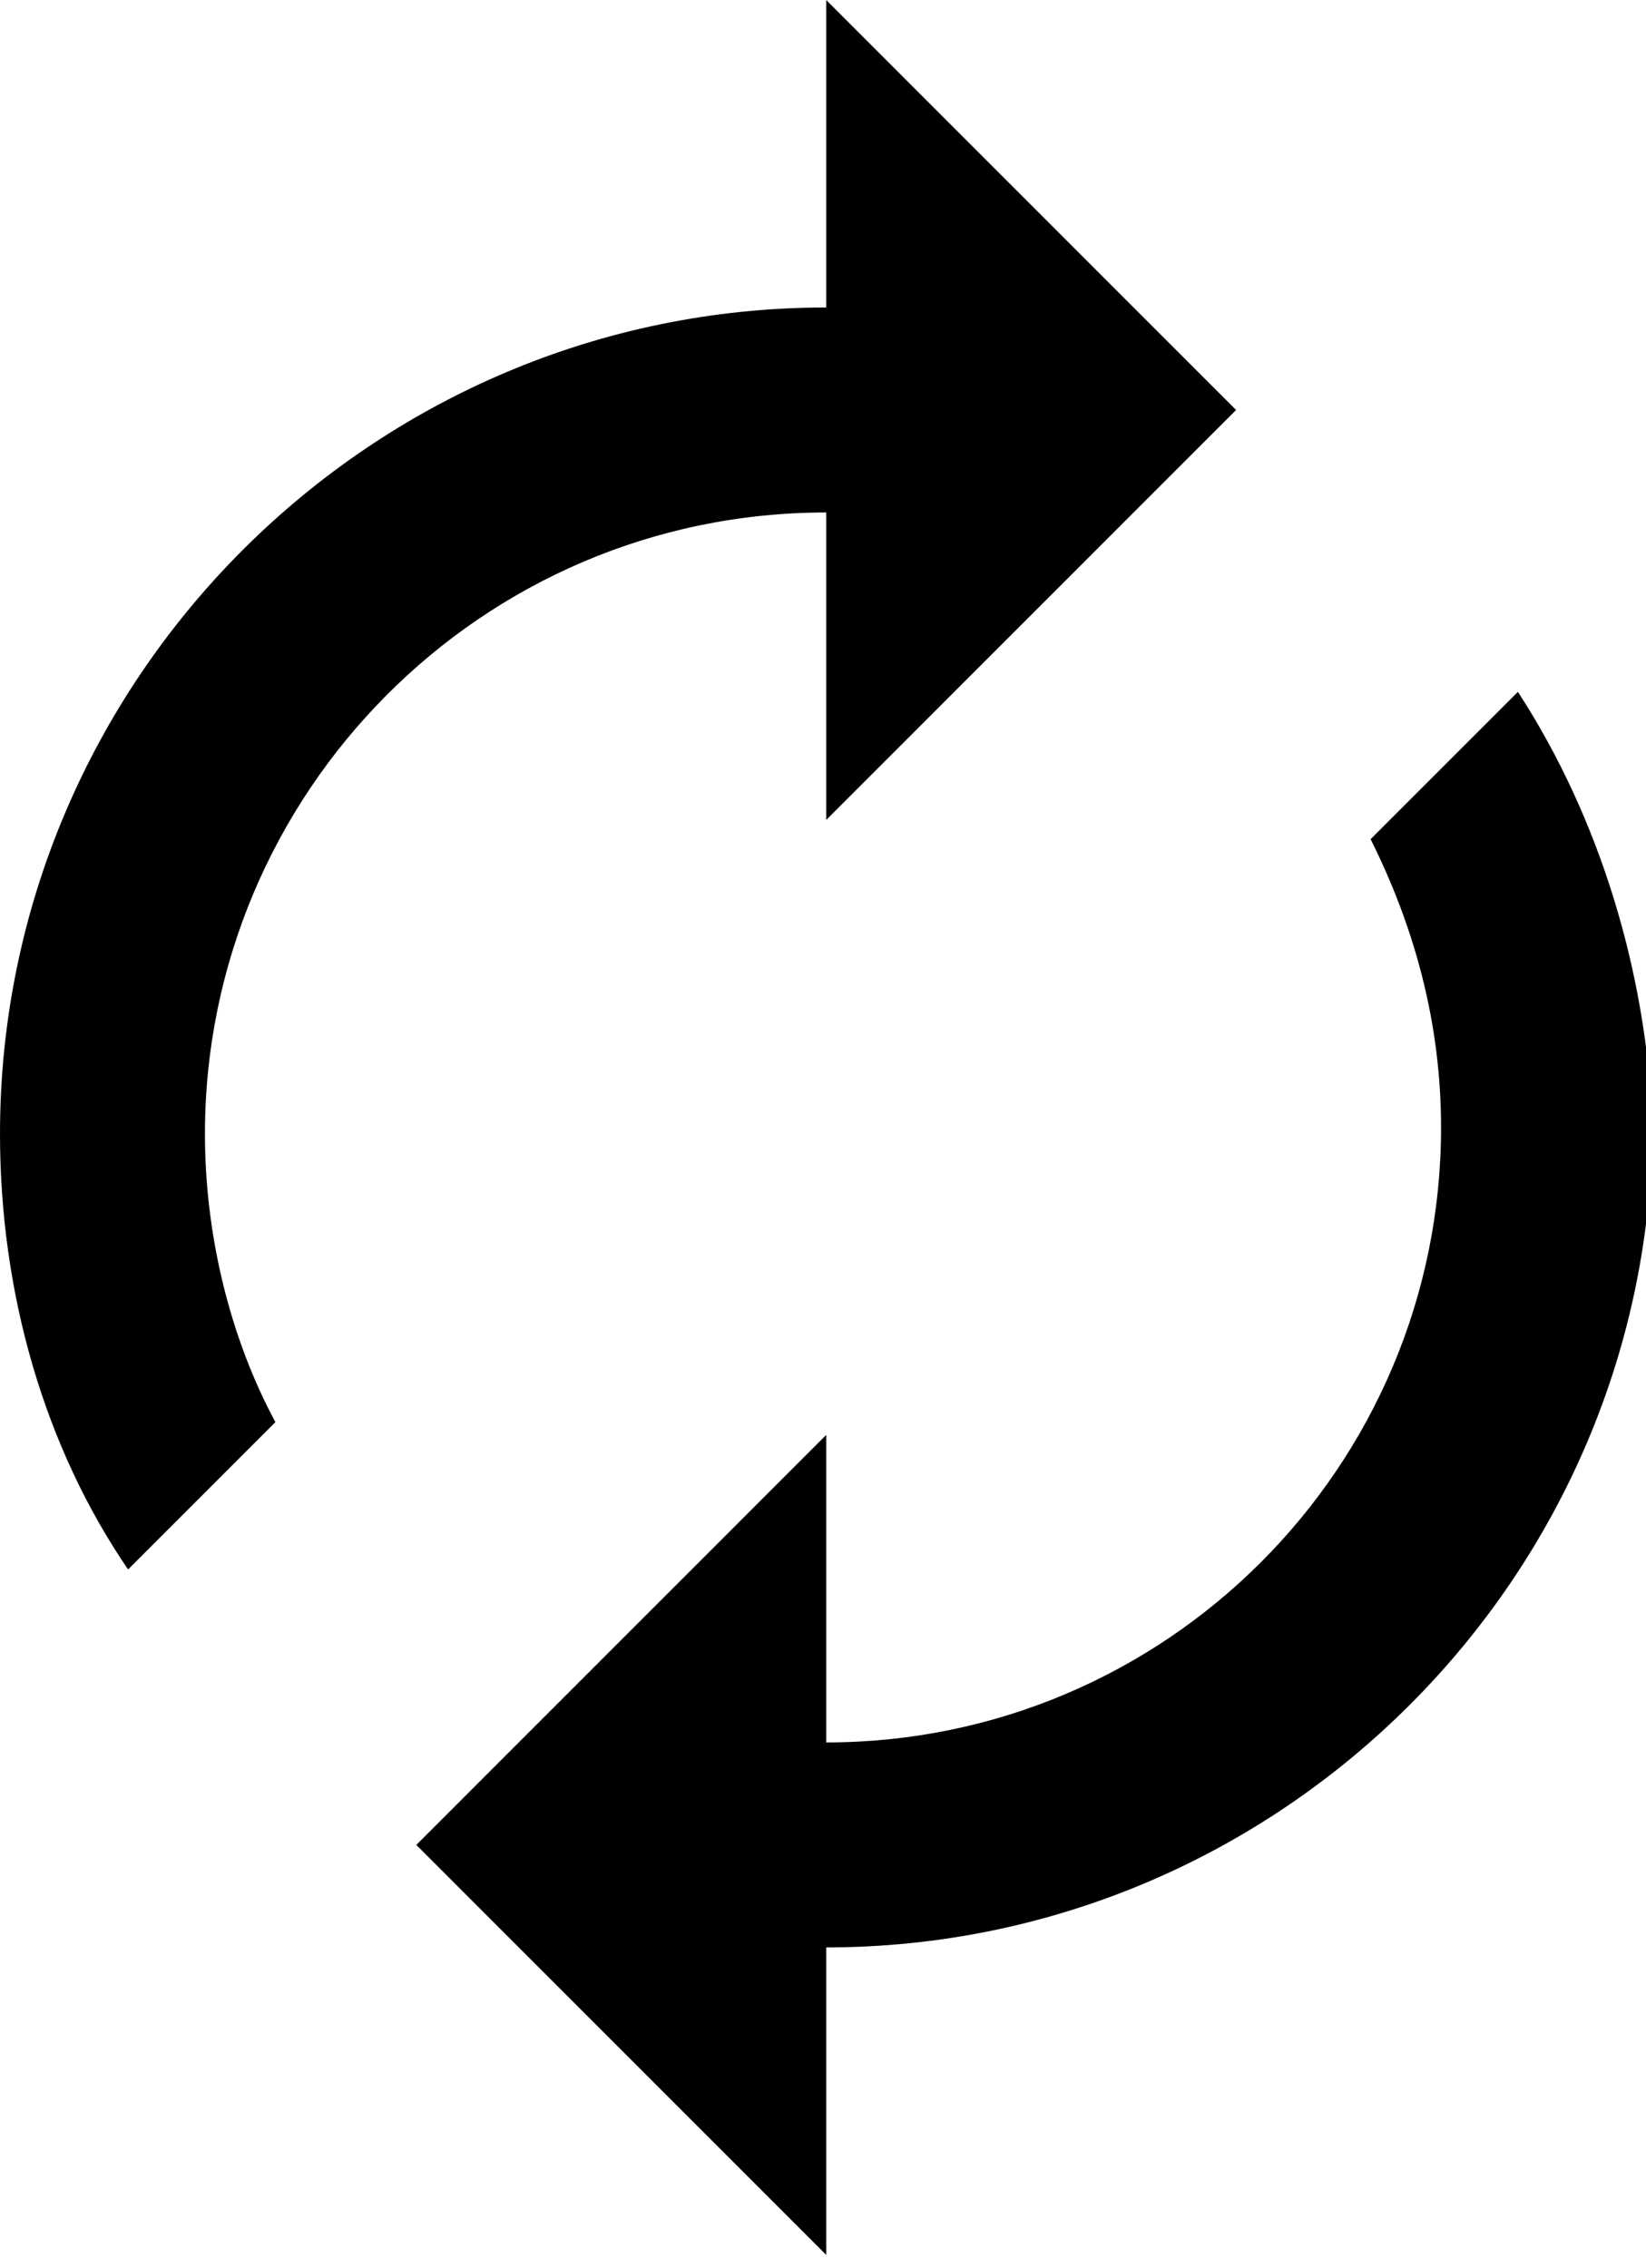 <svg xmlns="http://www.w3.org/2000/svg"  x="0px" y="0px"
	 viewBox="0 0 25.7 35.4" >
<g id="Ebene_1">
	<path class="st0" d="M12.9,8v4.8l6.4-6.4L12.9,0v4.8C5.8,4.8,0,10.6,0,17.7c0,2.5,0.7,4.9,2,6.8l2.3-2.3c-0.7-1.3-1.1-2.9-1.1-4.5
		C3.2,12.4,7.5,8,12.9,8z M23.7,10.8l-2.3,2.3c0.7,1.4,1.1,2.9,1.1,4.5c0,5.3-4.3,9.6-9.6,9.6v-4.8l-6.4,6.4l6.4,6.4v-4.8
		c7.1,0,12.9-5.8,12.9-12.9C25.7,15.2,25,12.8,23.7,10.8z"/>
</g>
<g id="Ebene_2">
</g>
</svg>
